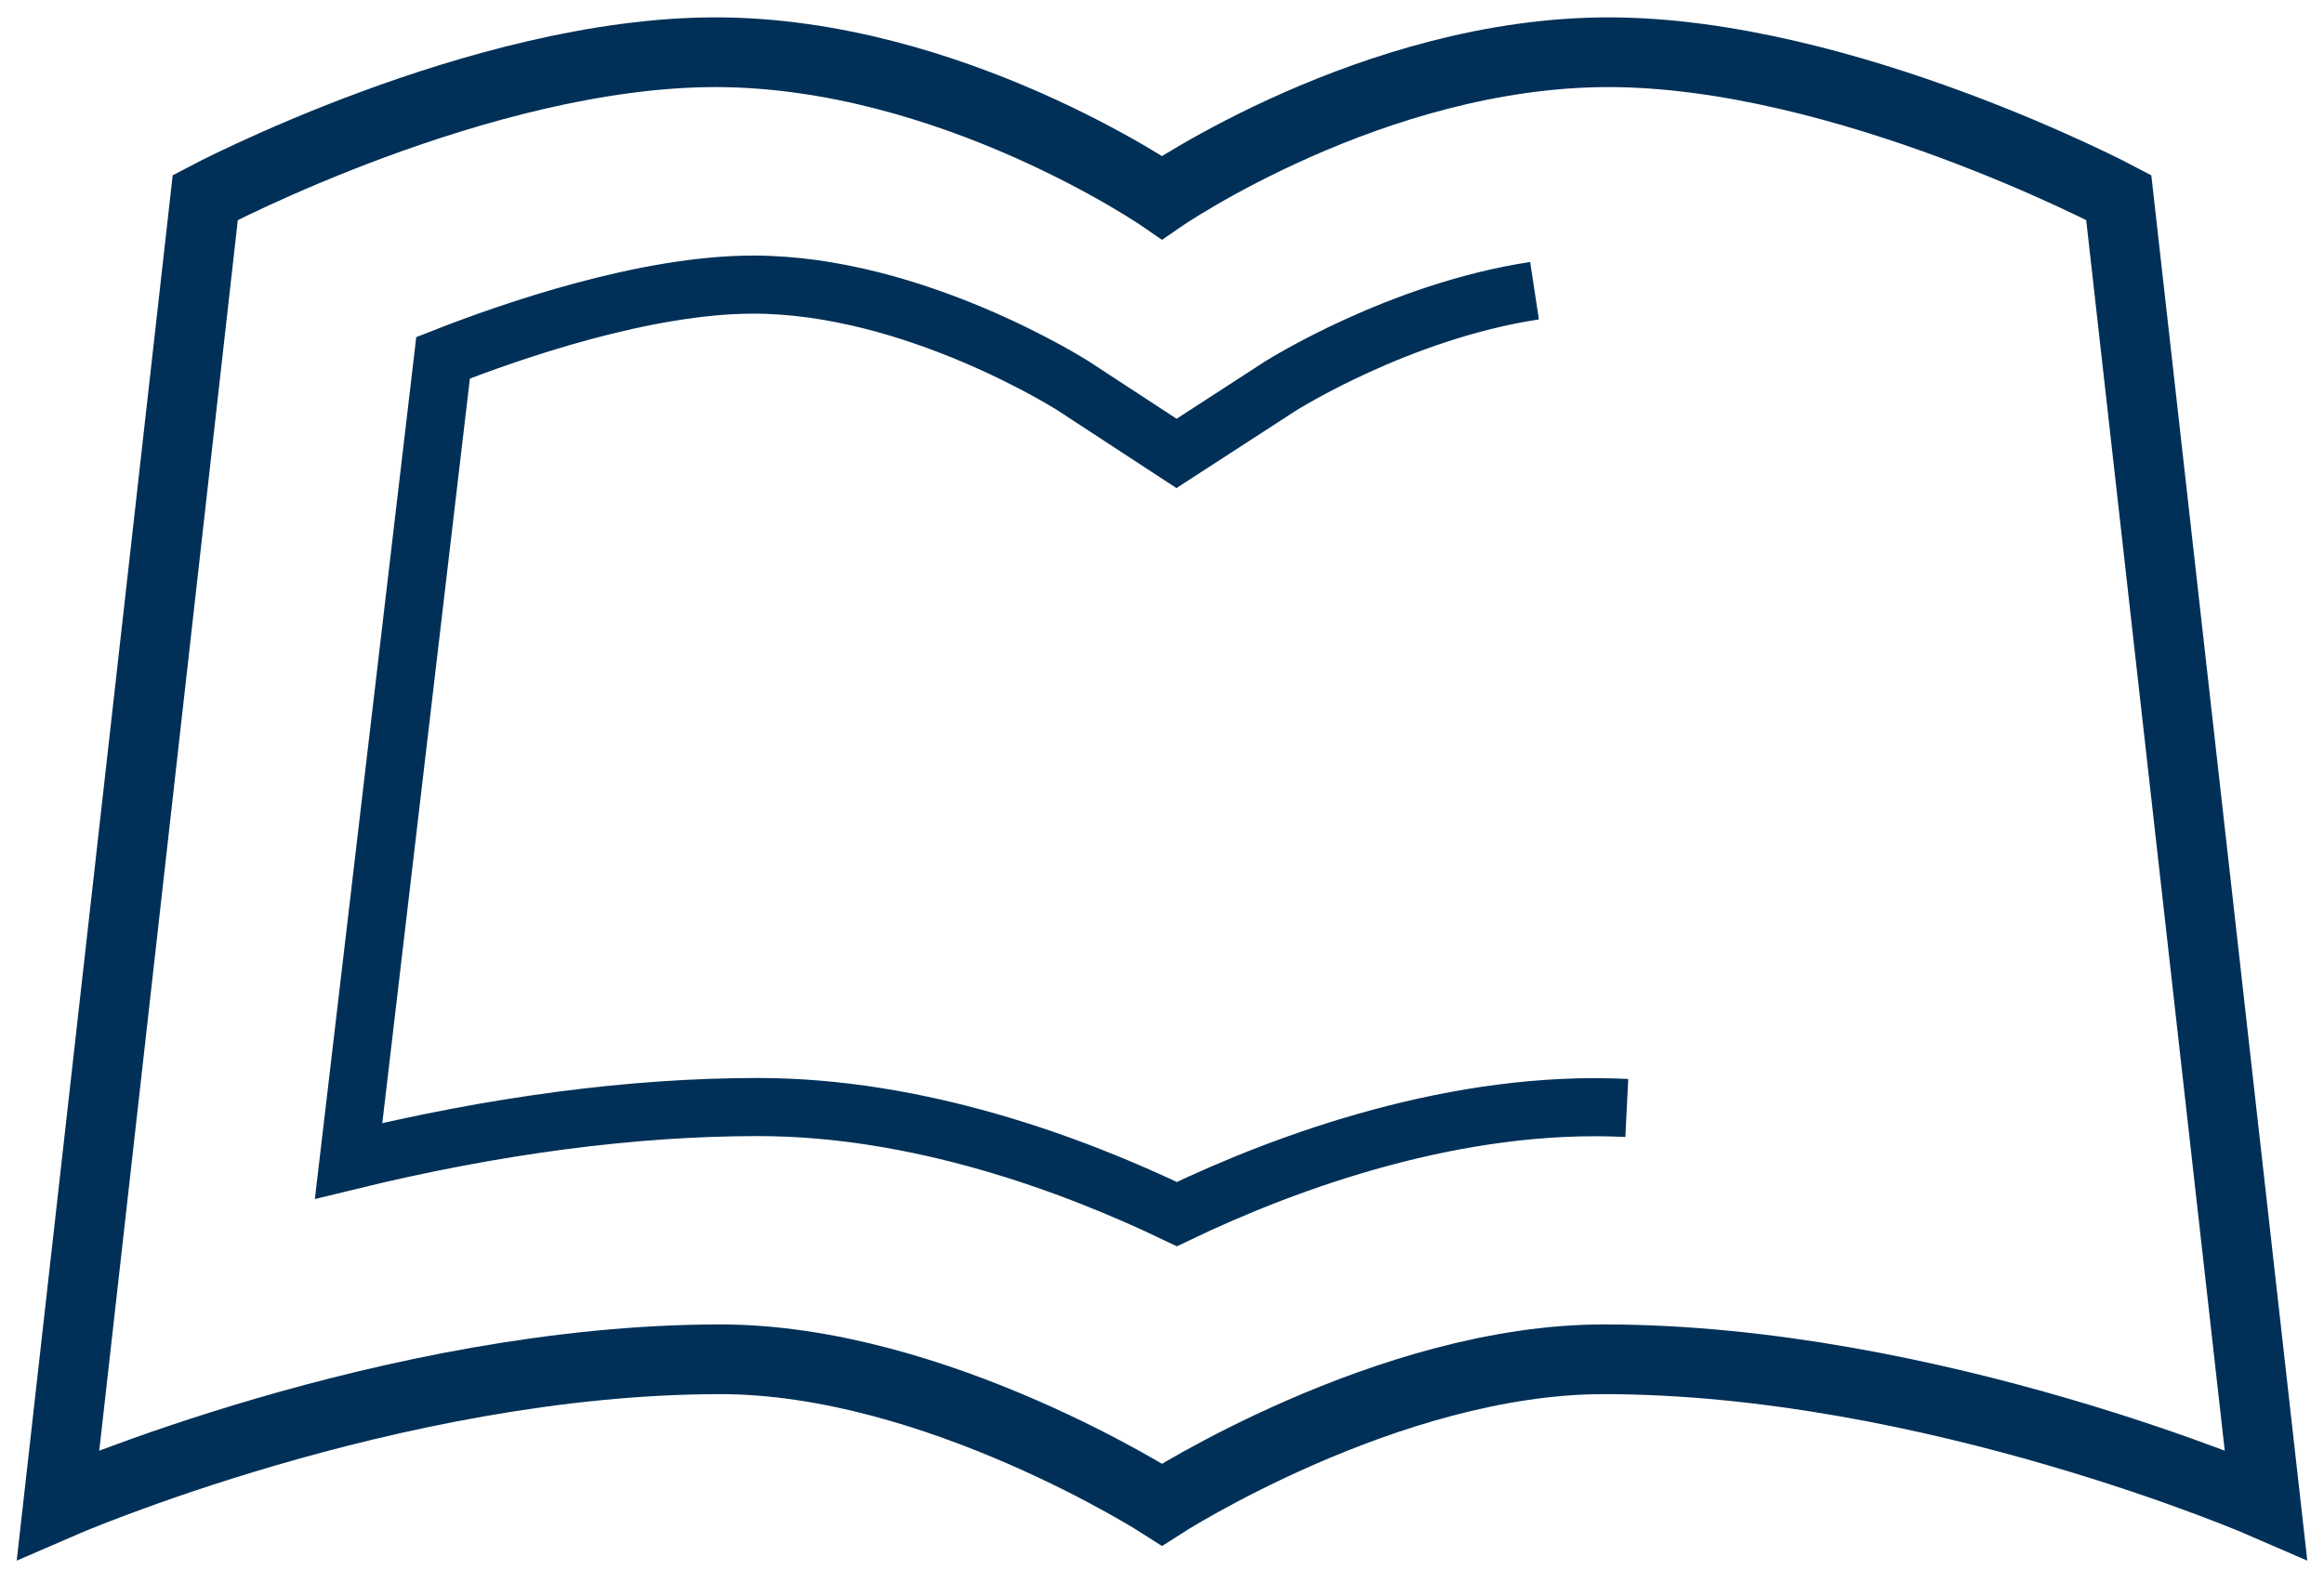 <svg width="40" height="27" viewBox="0 0 40 27" fill="none" xmlns="http://www.w3.org/2000/svg">
<path d="M28 19.072C25.103 18.928 22.197 19.967 20.256 20.899C18.433 20.024 15.789 19.056 13.047 19.056C10.892 19.056 8.521 19.367 6 19.983L7.626 6.159C8.806 5.695 11.107 4.899 12.966 4.899C15.734 4.899 18.437 6.622 18.464 6.637L20.25 7.805L22.036 6.647C22.062 6.631 24.079 5.358 26.412 5.004" stroke="#003057"/>
<path fill-rule="evenodd" clip-rule="evenodd" d="M36.467 3.4C36.467 3.4 31.739 0.899 27.686 0.899C23.631 0.899 20 3.4 20 3.4C20 3.4 16.369 0.899 12.314 0.899C8.261 0.899 3.533 3.4 3.533 3.4L1 25.899C1 25.899 6.74 23.398 12.4 23.398C16.114 23.398 20 25.899 20 25.899C20 25.899 23.886 23.398 27.6 23.398C33.261 23.398 39 25.899 39 25.899L36.467 3.4Z" stroke="#003057" stroke-width="1.2"/>
</svg>